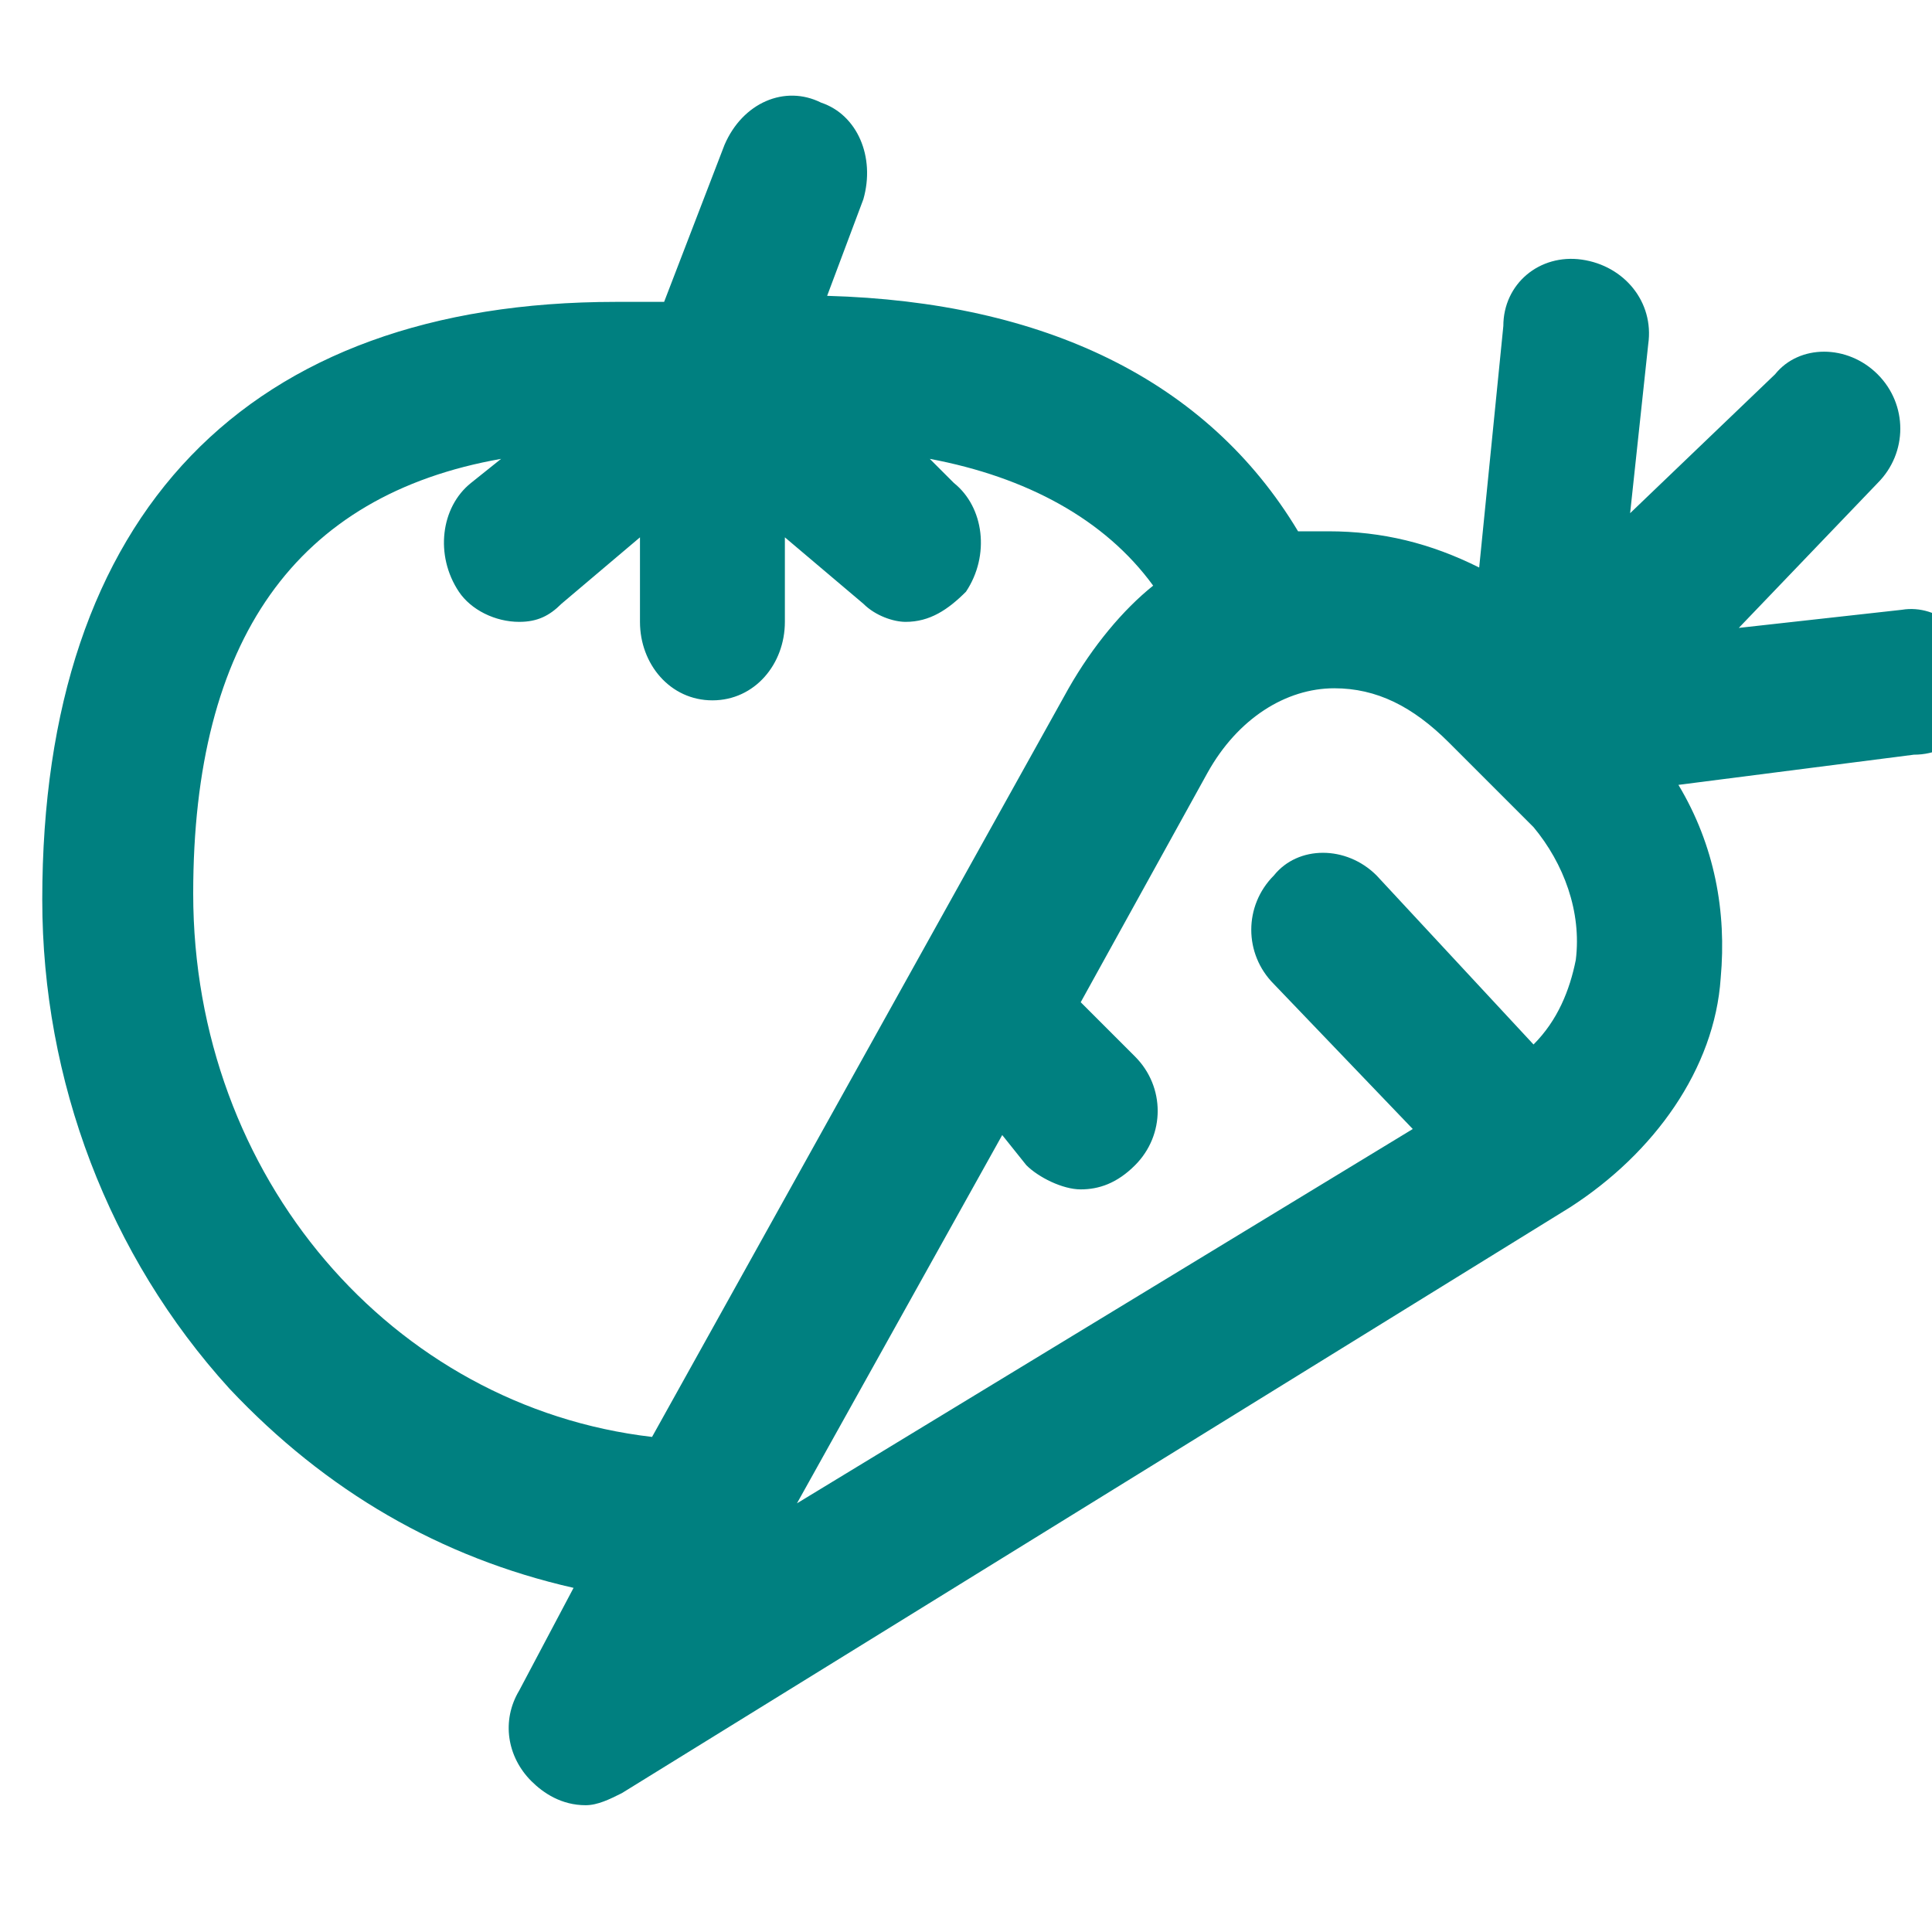 <svg xmlns="http://www.w3.org/2000/svg" id="Layer_1" viewBox="0 0 32 32"><style>.st0{fill:#008080;}</style><g id="XMLID_2_"><g id="XMLID_3_"><path id="XMLID_4_" d="M32.8 11.2c-.1-.7-.7-1.2-1.3-1.1l-2.7.3L31.1 8c.5-.5.5-1.3 0-1.8s-1.3-.5-1.7 0L27 8.5l.3-2.8c.1-.7-.4-1.3-1.1-1.4-.7-.1-1.3.4-1.3 1.1l-.4 4c-.8-.4-1.6-.6-2.5-.6h-.5C20 6.3 17.3 5 13.7 4.9l.6-1.6c.2-.7-.1-1.4-.7-1.6-.6-.3-1.3 0-1.6.7L11 5h-.8C4.1 5 .7 8.5.7 14.9c0 3 1.1 5.9 3.1 8.1 1.6 1.7 3.5 2.8 5.7 3.3L8.6 28c-.3.5-.2 1.1.2 1.5.2.2.5.4.9.4.2 0 .4-.1.6-.2L26 20c1.4-.9 2.4-2.3 2.5-3.8.1-1.1-.1-2.2-.7-3.2l3.9-.5c.7 0 1.2-.6 1.1-1.3zM3.2 14.8c0-4.2 1.7-6.6 5.1-7.2l-.5.4c-.5.4-.6 1.2-.2 1.8.2.3.6.5 1 .5.3 0 .5-.1.7-.3l1.3-1.1v1.4c0 .7.5 1.3 1.2 1.3S13 11 13 10.3V8.9l1.3 1.1c.2.2.5.3.7.3.4 0 .7-.2 1-.5.4-.6.3-1.4-.2-1.8l-.4-.4c1.6.3 2.9 1 3.7 2.1-.5.4-1 1-1.4 1.7l-6.9 12.4c-4.3-.5-7.6-4.3-7.6-9zm22.9 1.1c-.1.5-.3 1-.7 1.4l-2.6-2.8c-.5-.5-1.3-.5-1.7 0-.5.5-.5 1.3 0 1.8l2.3 2.4-10.2 6.2 3.4-6.1.4.5c.2.2.6.4.9.4.3 0 .6-.1.9-.4.5-.5.5-1.3 0-1.8l-.9-.9 2.1-3.8c.5-.9 1.3-1.4 2.1-1.4.7 0 1.3.3 1.9.9l1.4 1.4c.5.6.8 1.4.7 2.2z" class="st0"/></g></g></svg>
